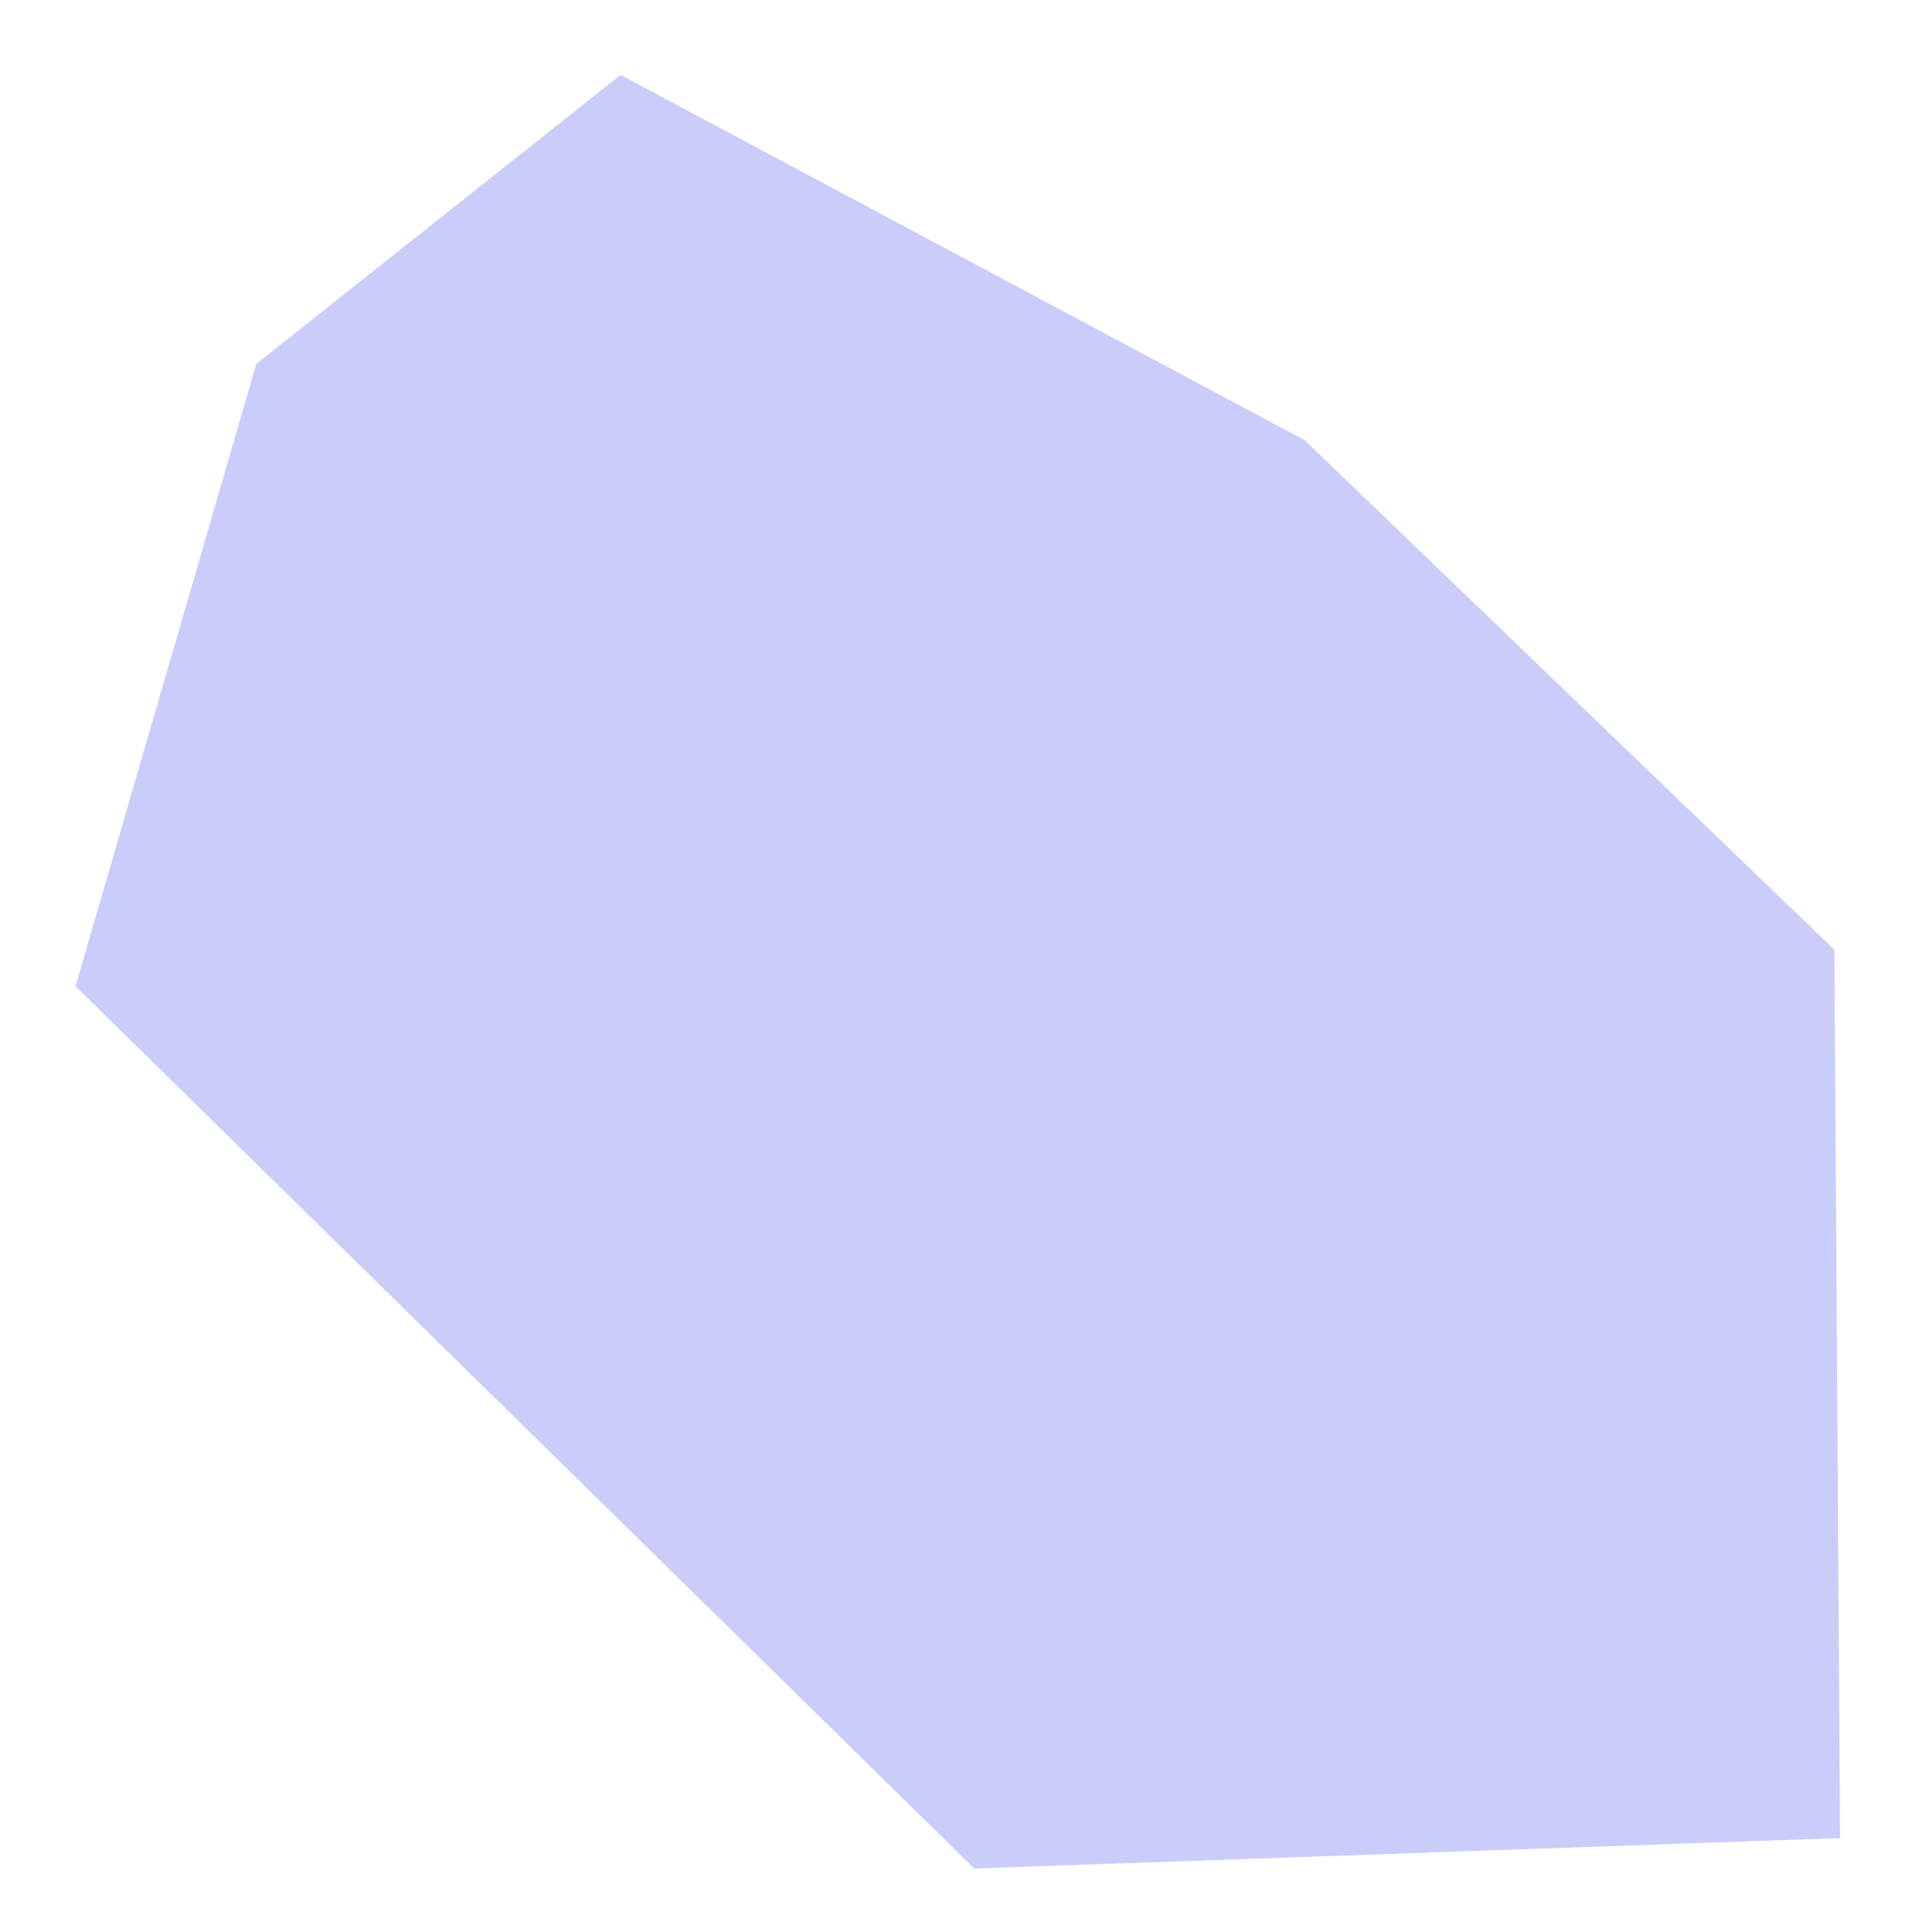 <?xml version="1.0" encoding="UTF-8" standalone="no"?>
<svg
   width="121"
   height="122"
   viewBox="0 0 121 122"
   fill="none"
   version="1.1"
   id="svg3"
   sodipodi:docname="Vector.svg"
   inkscape:version="1.4 (86a8ad7, 2024-10-11)"
   xmlns:inkscape="http://www.inkscape.org/namespaces/inkscape"
   xmlns:sodipodi="http://sodipodi.sourceforge.net/DTD/sodipodi-0.dtd"
   xmlns="http://www.w3.org/2000/svg"
   xmlns:svg="http://www.w3.org/2000/svg">
  <sodipodi:namedview
     id="namedview3"
     pagecolor="#ffffff"
     bordercolor="#000000"
     borderopacity="0.25"
     inkscape:showpageshadow="2"
     inkscape:pageopacity="0.0"
     inkscape:pagecheckerboard="0"
     inkscape:deskcolor="#d1d1d1"
     inkscape:zoom="6.6885246"
     inkscape:cx="60.476716"
     inkscape:cy="61"
     inkscape:window-width="1920"
     inkscape:window-height="1018"
     inkscape:window-x="-6"
     inkscape:window-y="-6"
     inkscape:window-maximized="1"
     inkscape:current-layer="g1" />
  <g
     filter="url(#filter0_d_20166_8395)"
     id="g1">
    <path
       d="M116.201 112.085L115.846 55.975L82.393 23.799L39.193 0.729L16.187 18.98L4.768 58.287L61.526 114.007"
       fill="#E2E1E7"
       id="path1"
       style="fill:#cacdf9;fill-opacity:1" />
  </g>
  <defs
     id="defs3">
    <filter
       id="filter0_d_20166_8395"
       x="0.768"
       y="0.729"
       width="119.434"
       height="121.279"
       filterUnits="userSpaceOnUse"
       color-interpolation-filters="sRGB">
      <feFlood
         flood-opacity="0"
         result="BackgroundImageFix"
         id="feFlood1" />
      <feColorMatrix
         in="SourceAlpha"
         type="matrix"
         values="0 0 0 0 0 0 0 0 0 0 0 0 0 0 0 0 0 0 127 0"
         result="hardAlpha"
         id="feColorMatrix1" />
      <feOffset
         dy="4"
         id="feOffset1" />
      <feGaussianBlur
         stdDeviation="2"
         id="feGaussianBlur1" />
      <feComposite
         in2="hardAlpha"
         operator="out"
         id="feComposite1" />
      <feColorMatrix
         type="matrix"
         values="0 0 0 0 0 0 0 0 0 0 0 0 0 0 0 0 0 0 0.25 0"
         id="feColorMatrix2" />
      <feBlend
         mode="normal"
         in2="BackgroundImageFix"
         result="effect1_dropShadow_20166_8395"
         id="feBlend2" />
      <feBlend
         mode="normal"
         in="SourceGraphic"
         in2="effect1_dropShadow_20166_8395"
         result="shape"
         id="feBlend3" />
    </filter>
  </defs>
</svg>
